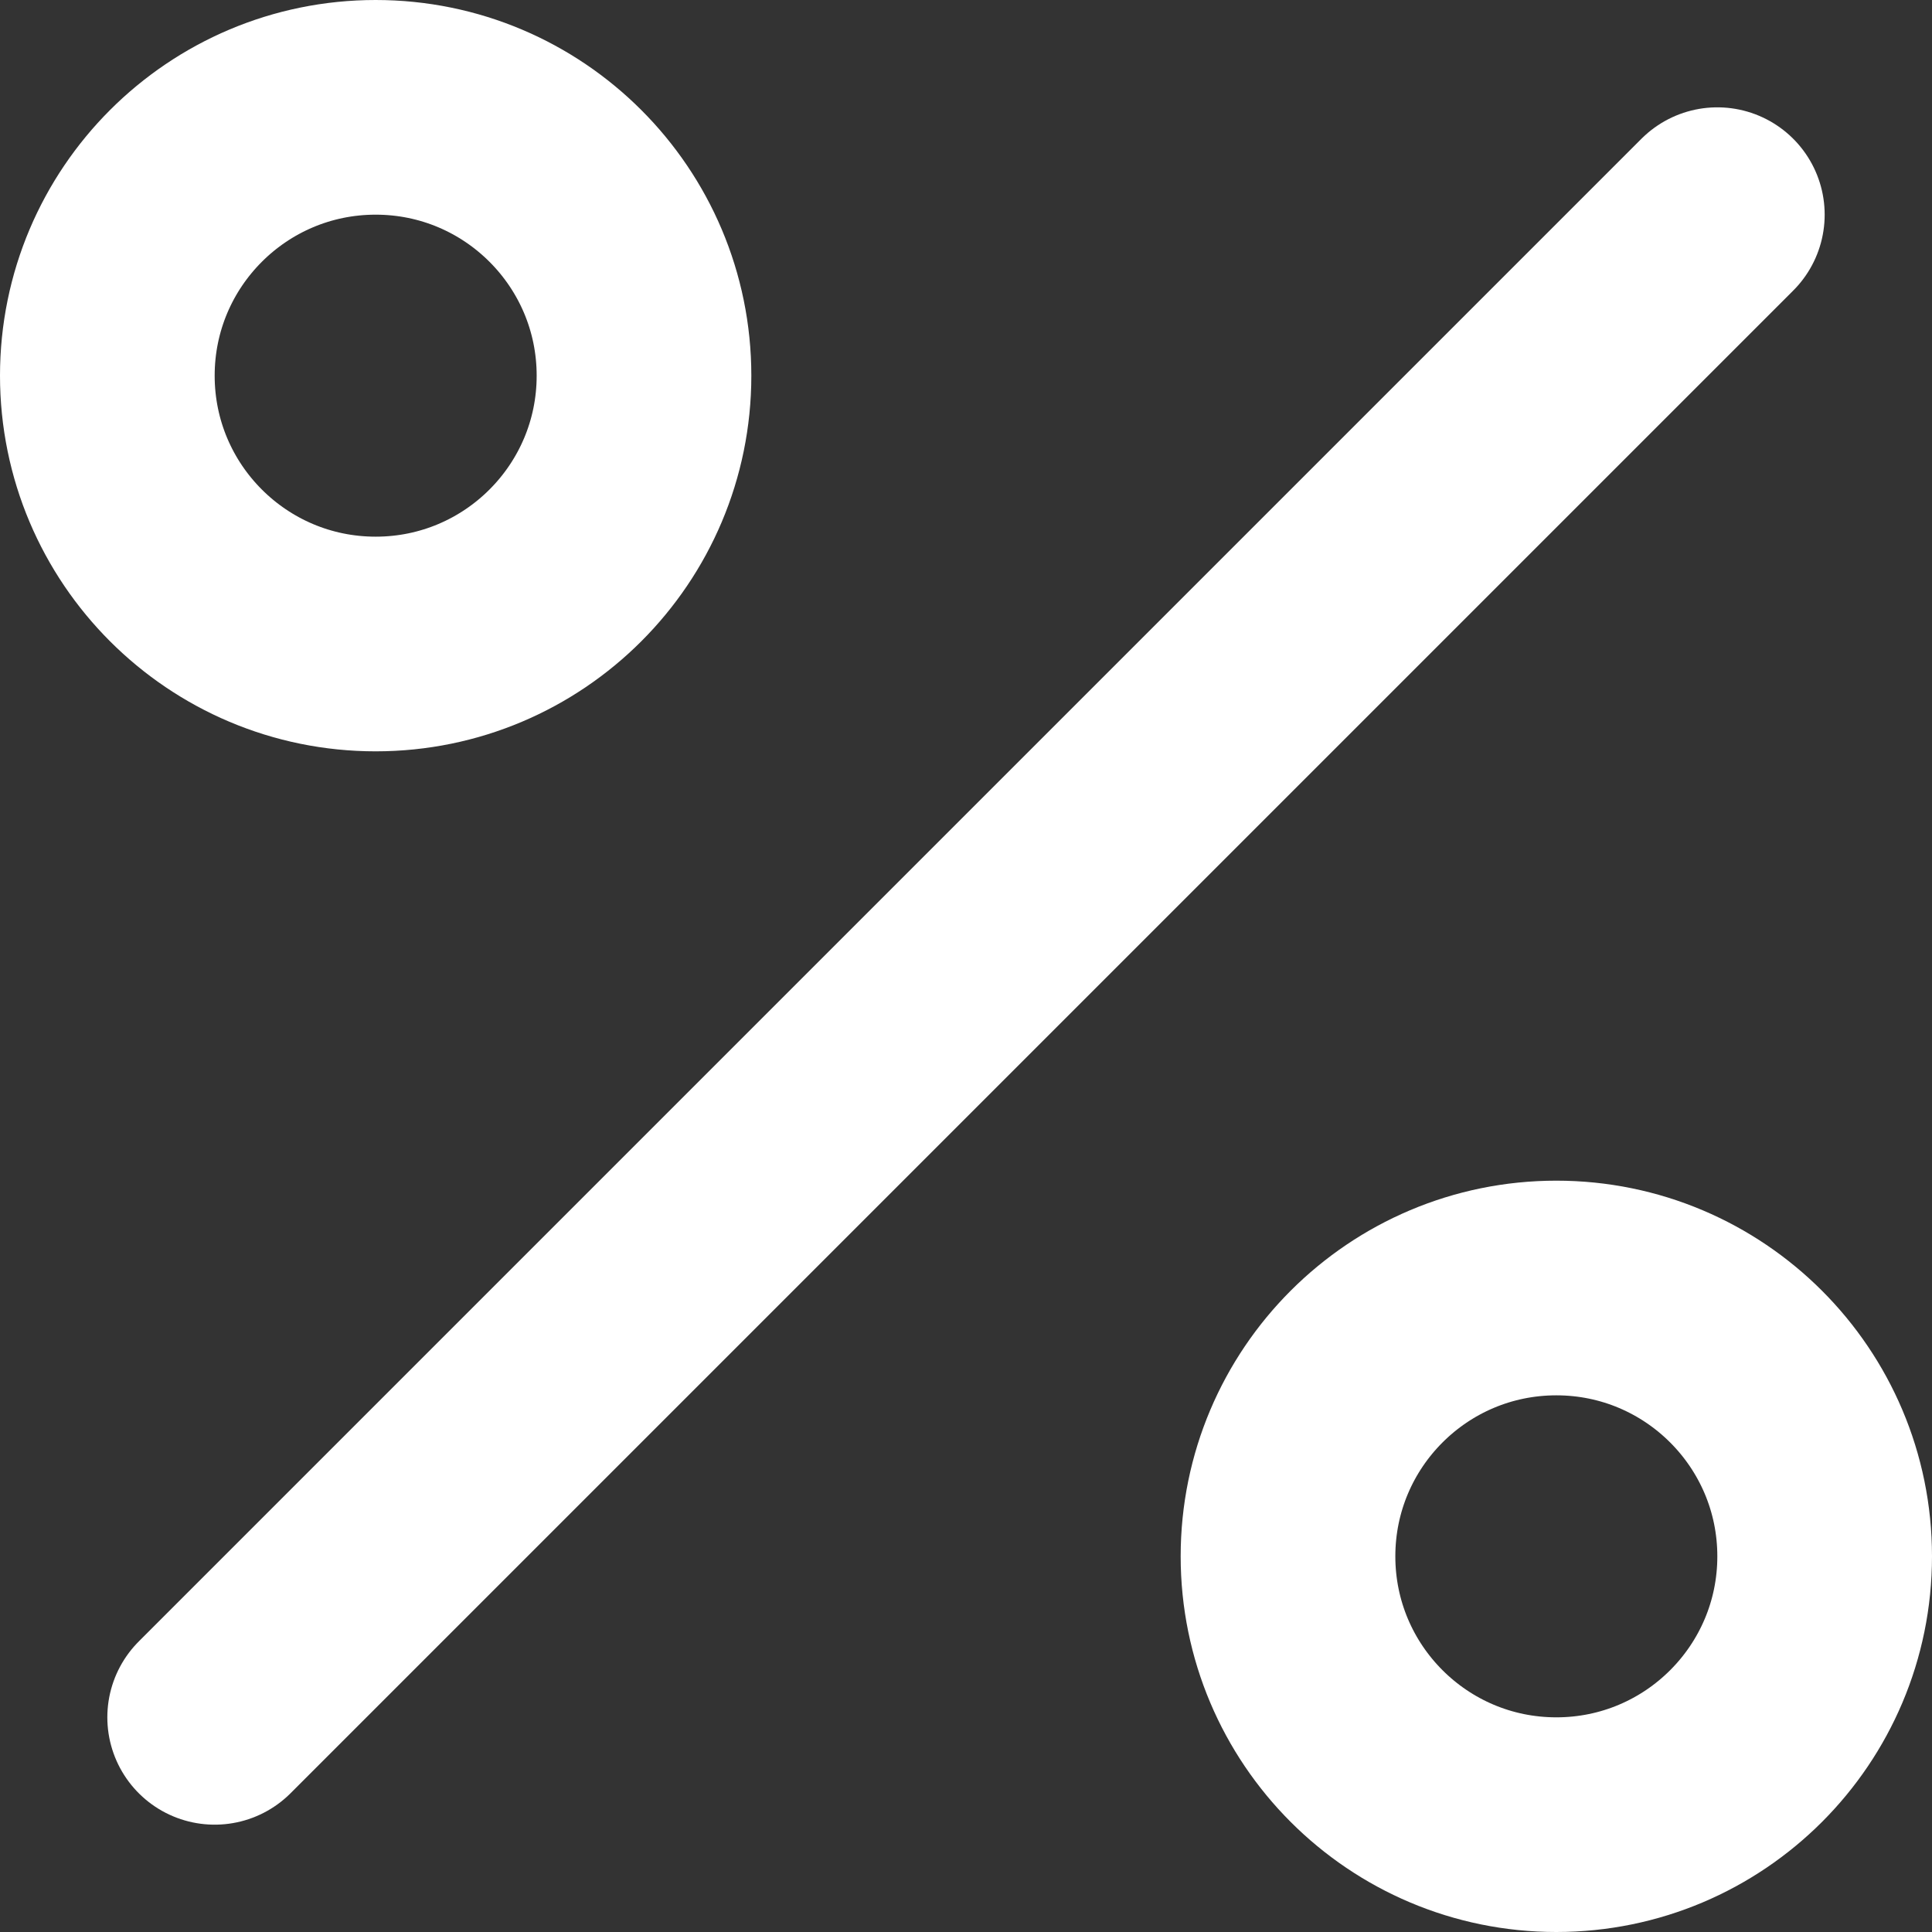 <?xml version="1.0" encoding="UTF-8"?>
<svg width="18px" height="18px" viewBox="0 0 18 18" version="1.1" xmlns="http://www.w3.org/2000/svg" xmlns:xlink="http://www.w3.org/1999/xlink">
    <rect x="0" y="0" width="18" height="18" fill="#333333" stroke="none"/>
    <!-- Generator: Sketch 49.1 (51147) - http://www.bohemiancoding.com/sketch -->
    <title>percent</title>
    <desc>Created with Sketch.</desc>
    <defs></defs>
    <g id="Page-1" stroke="none" stroke-width="1" fill="none" fill-rule="evenodd" stroke-linecap="round" stroke-linejoin="round">
        <g id="percent" transform="translate(1, 1)" stroke="#FFFFFF" stroke-width="2">
            <path d="M15,1 L1,15" id="Shape"></path>
            <circle id="Oval" cx="2.5" cy="2.5" r="2.5"></circle>
            <circle id="Oval" cx="13.5" cy="13.5" r="2.5"></circle>
        </g>
    </g>
</svg>